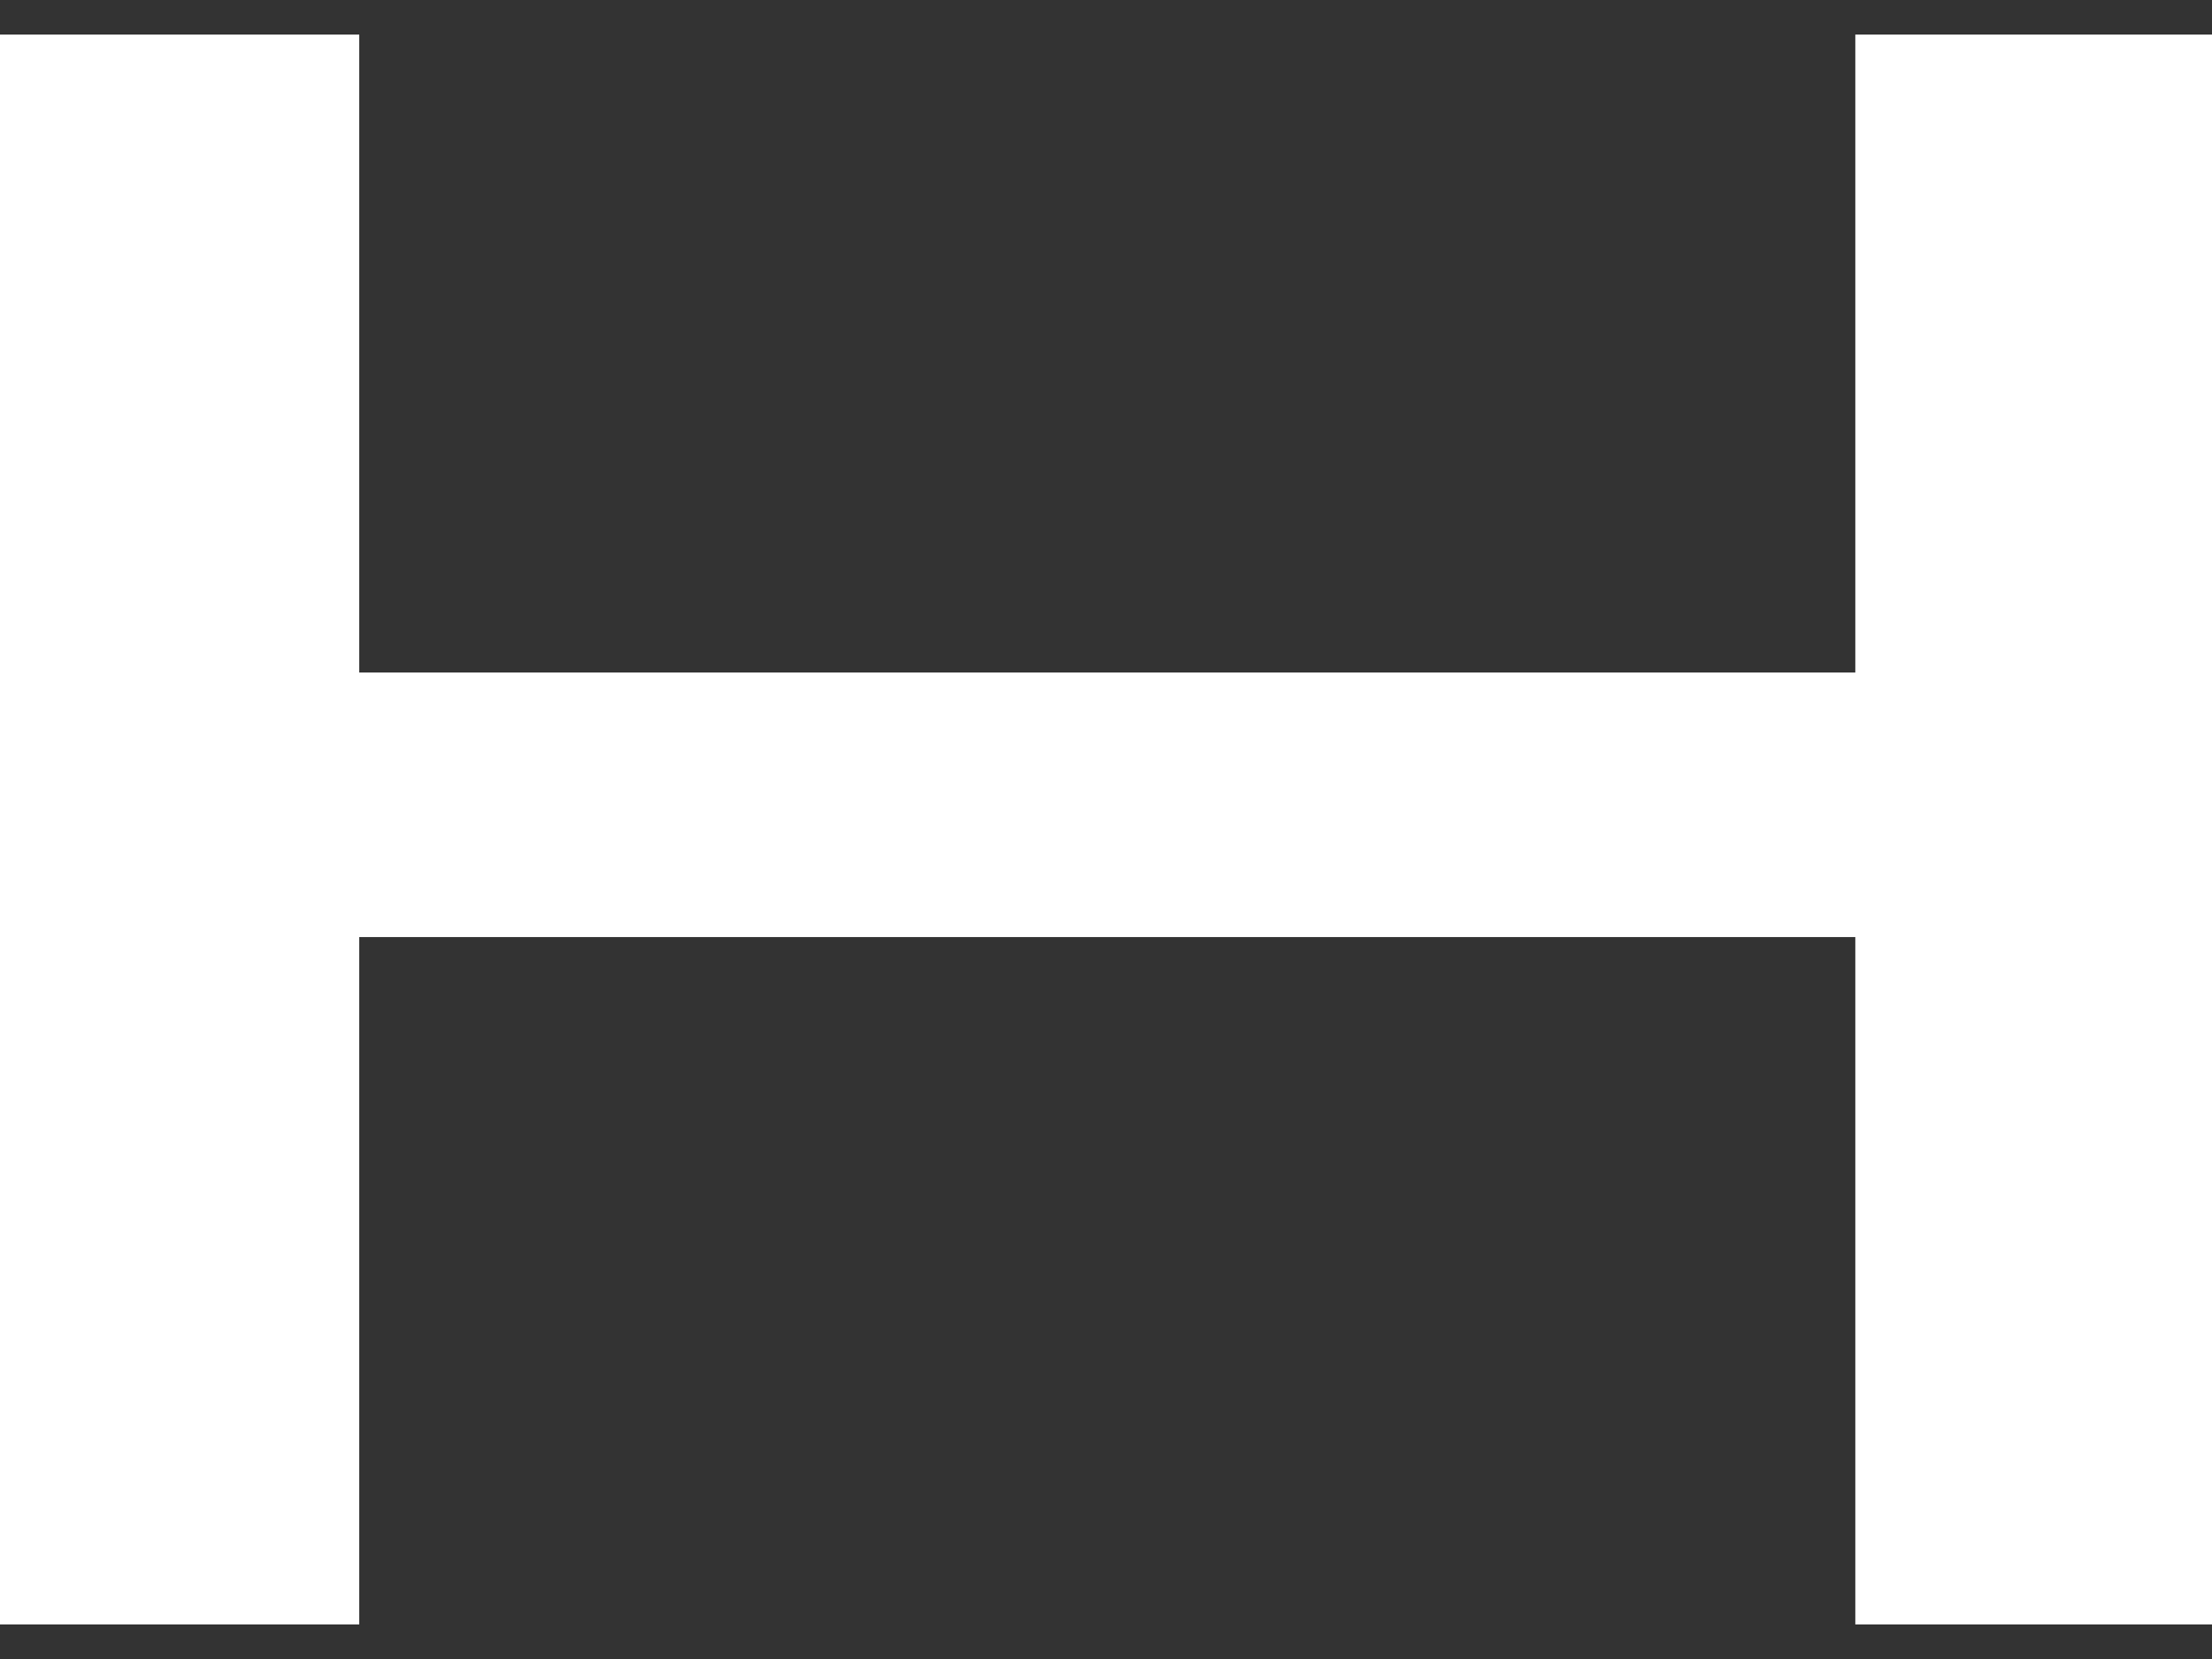 <svg width="32" height="24" viewBox="0 0 32 24" fill="none" xmlns="http://www.w3.org/2000/svg">
<rect x="0" y="0" width="32" height="24" fill="#333333" stroke="none"/>
<path d="M5.197 0.5V9.729H26.84V0.5H32V23.5H26.84V13.556H5.197V23.5H0L0 0.5H5.197Z" fill="white"/>
</svg>
